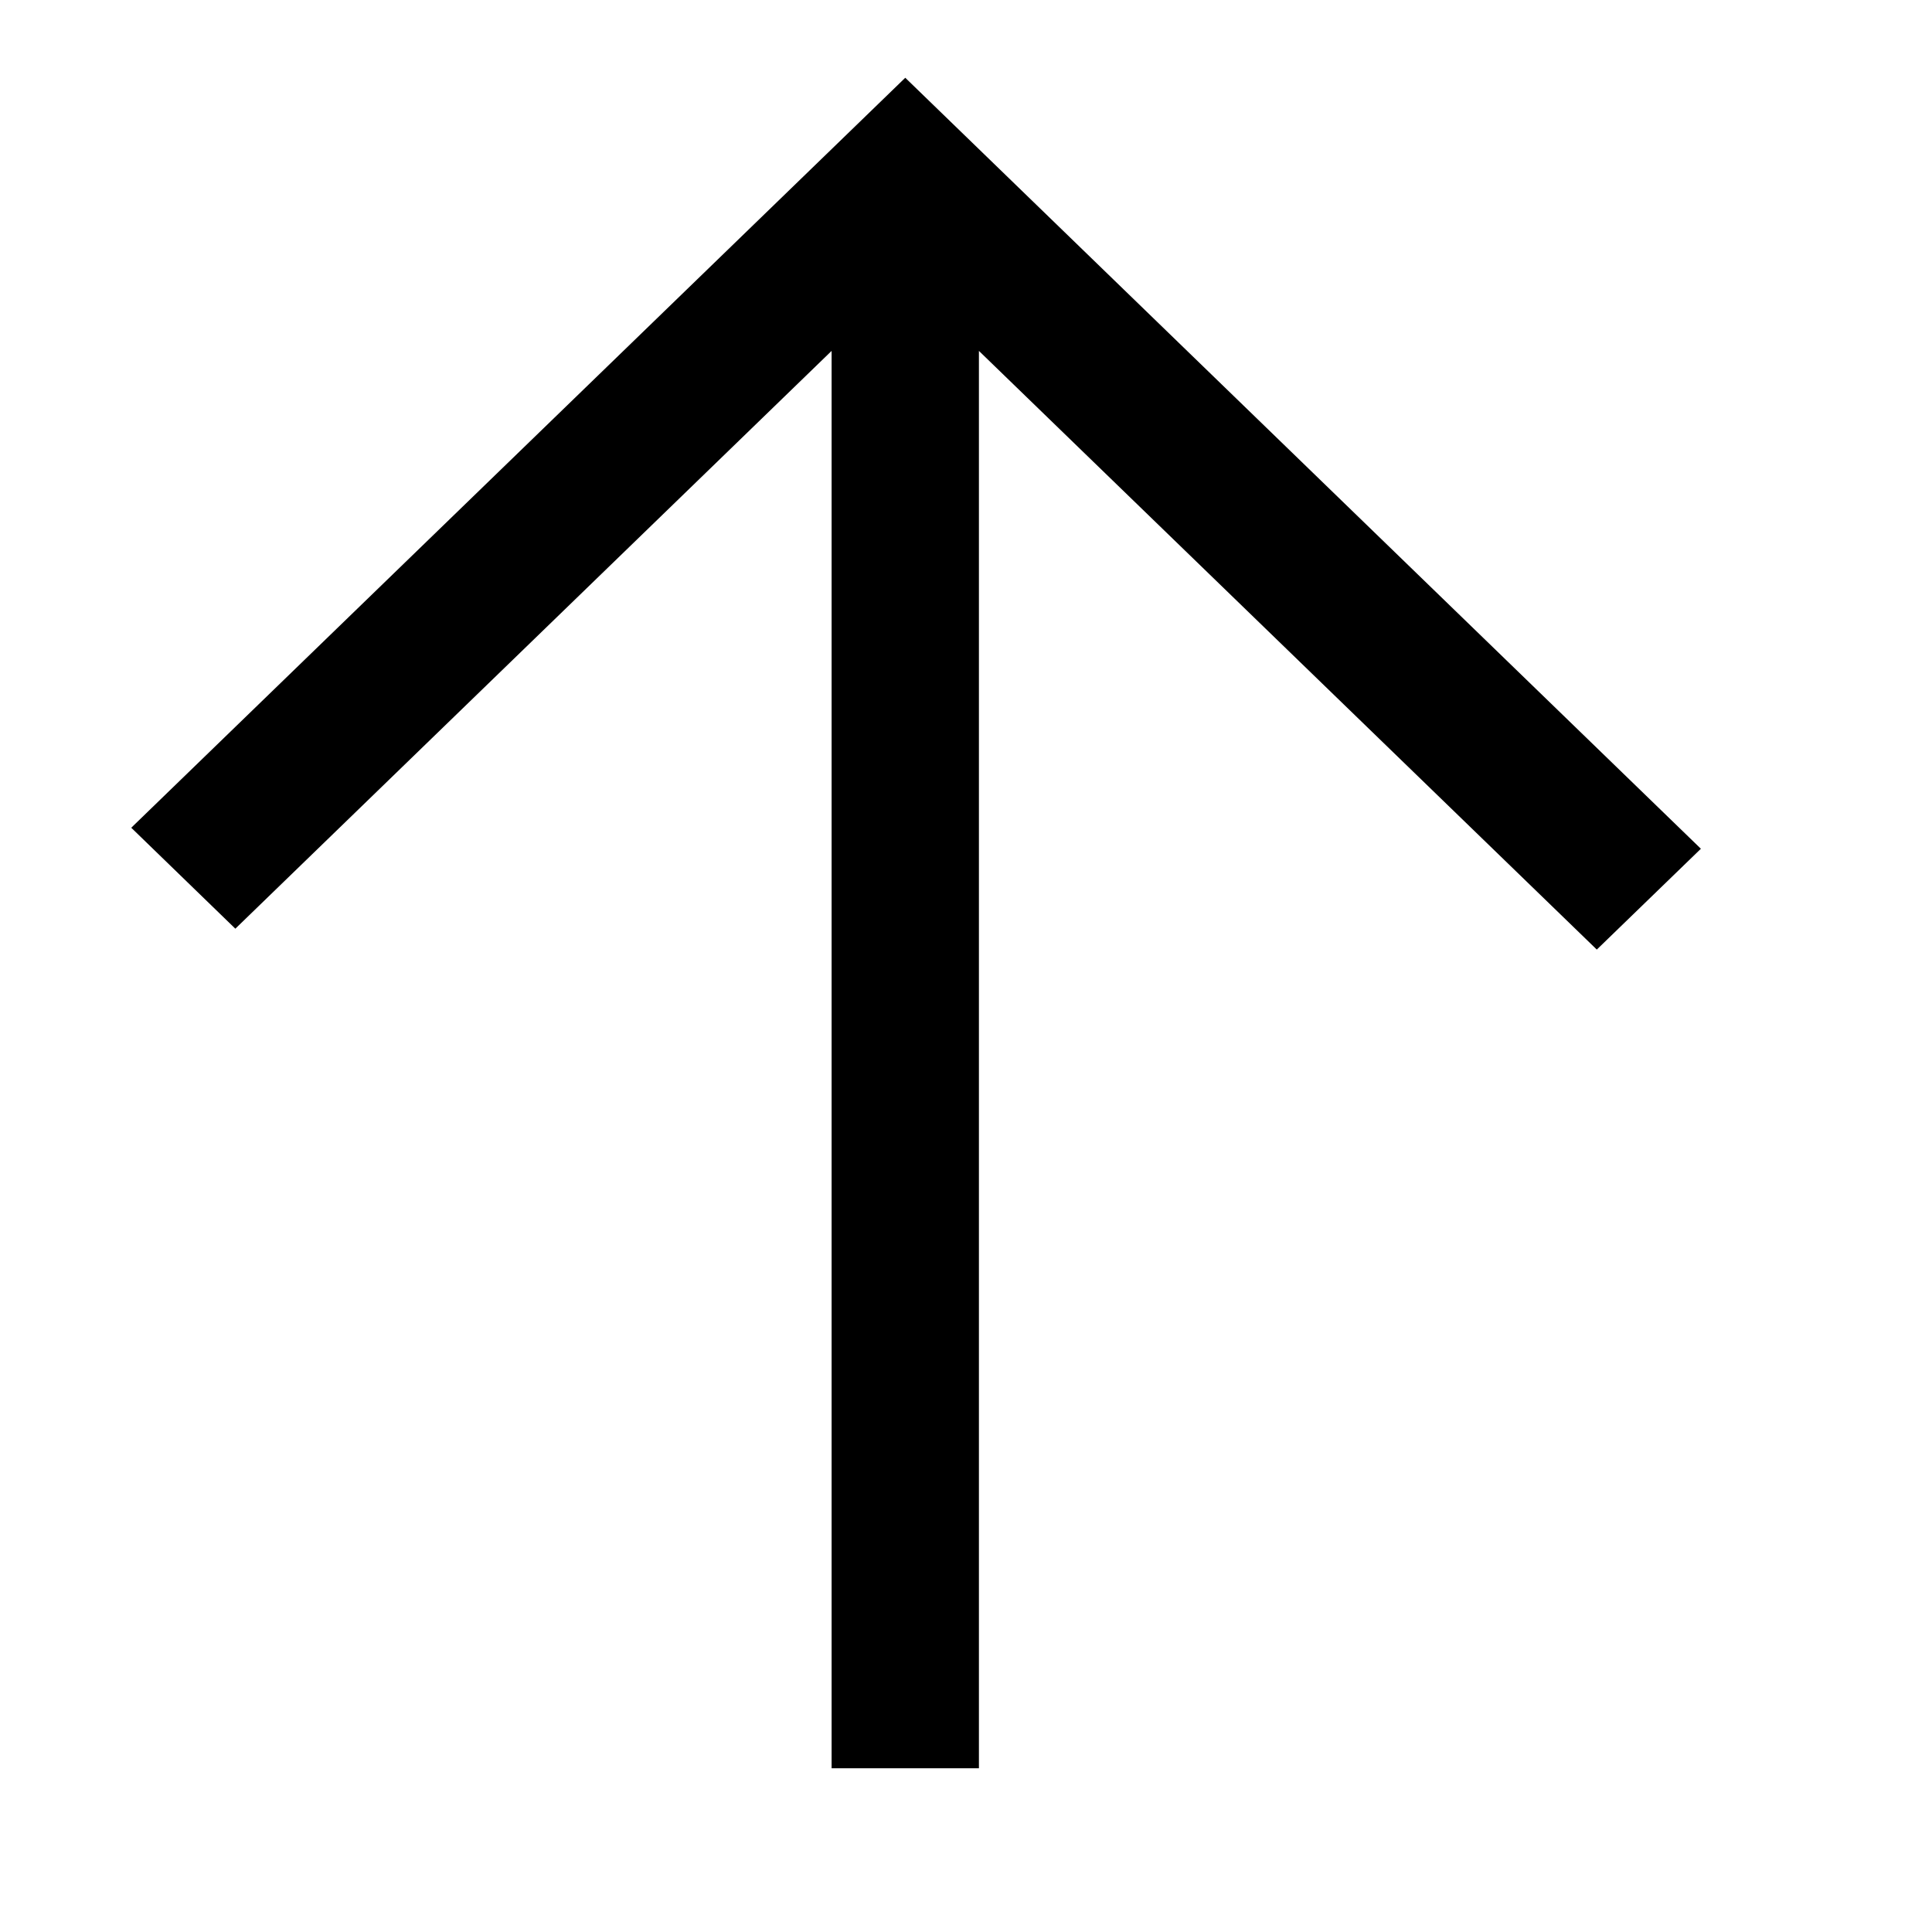 <svg width="16" height="16" viewBox="0 0 16 16" fill="none" xmlns="http://www.w3.org/2000/svg">
<path fill-rule="evenodd" clip-rule="evenodd" d="M7.497 0.644L1.087 6.855L1.949 7.691L6.887 2.906V14.644H8.107V2.906L13.224 7.864L14.086 7.029L7.497 0.644Z" fill="black"/>
</svg>

